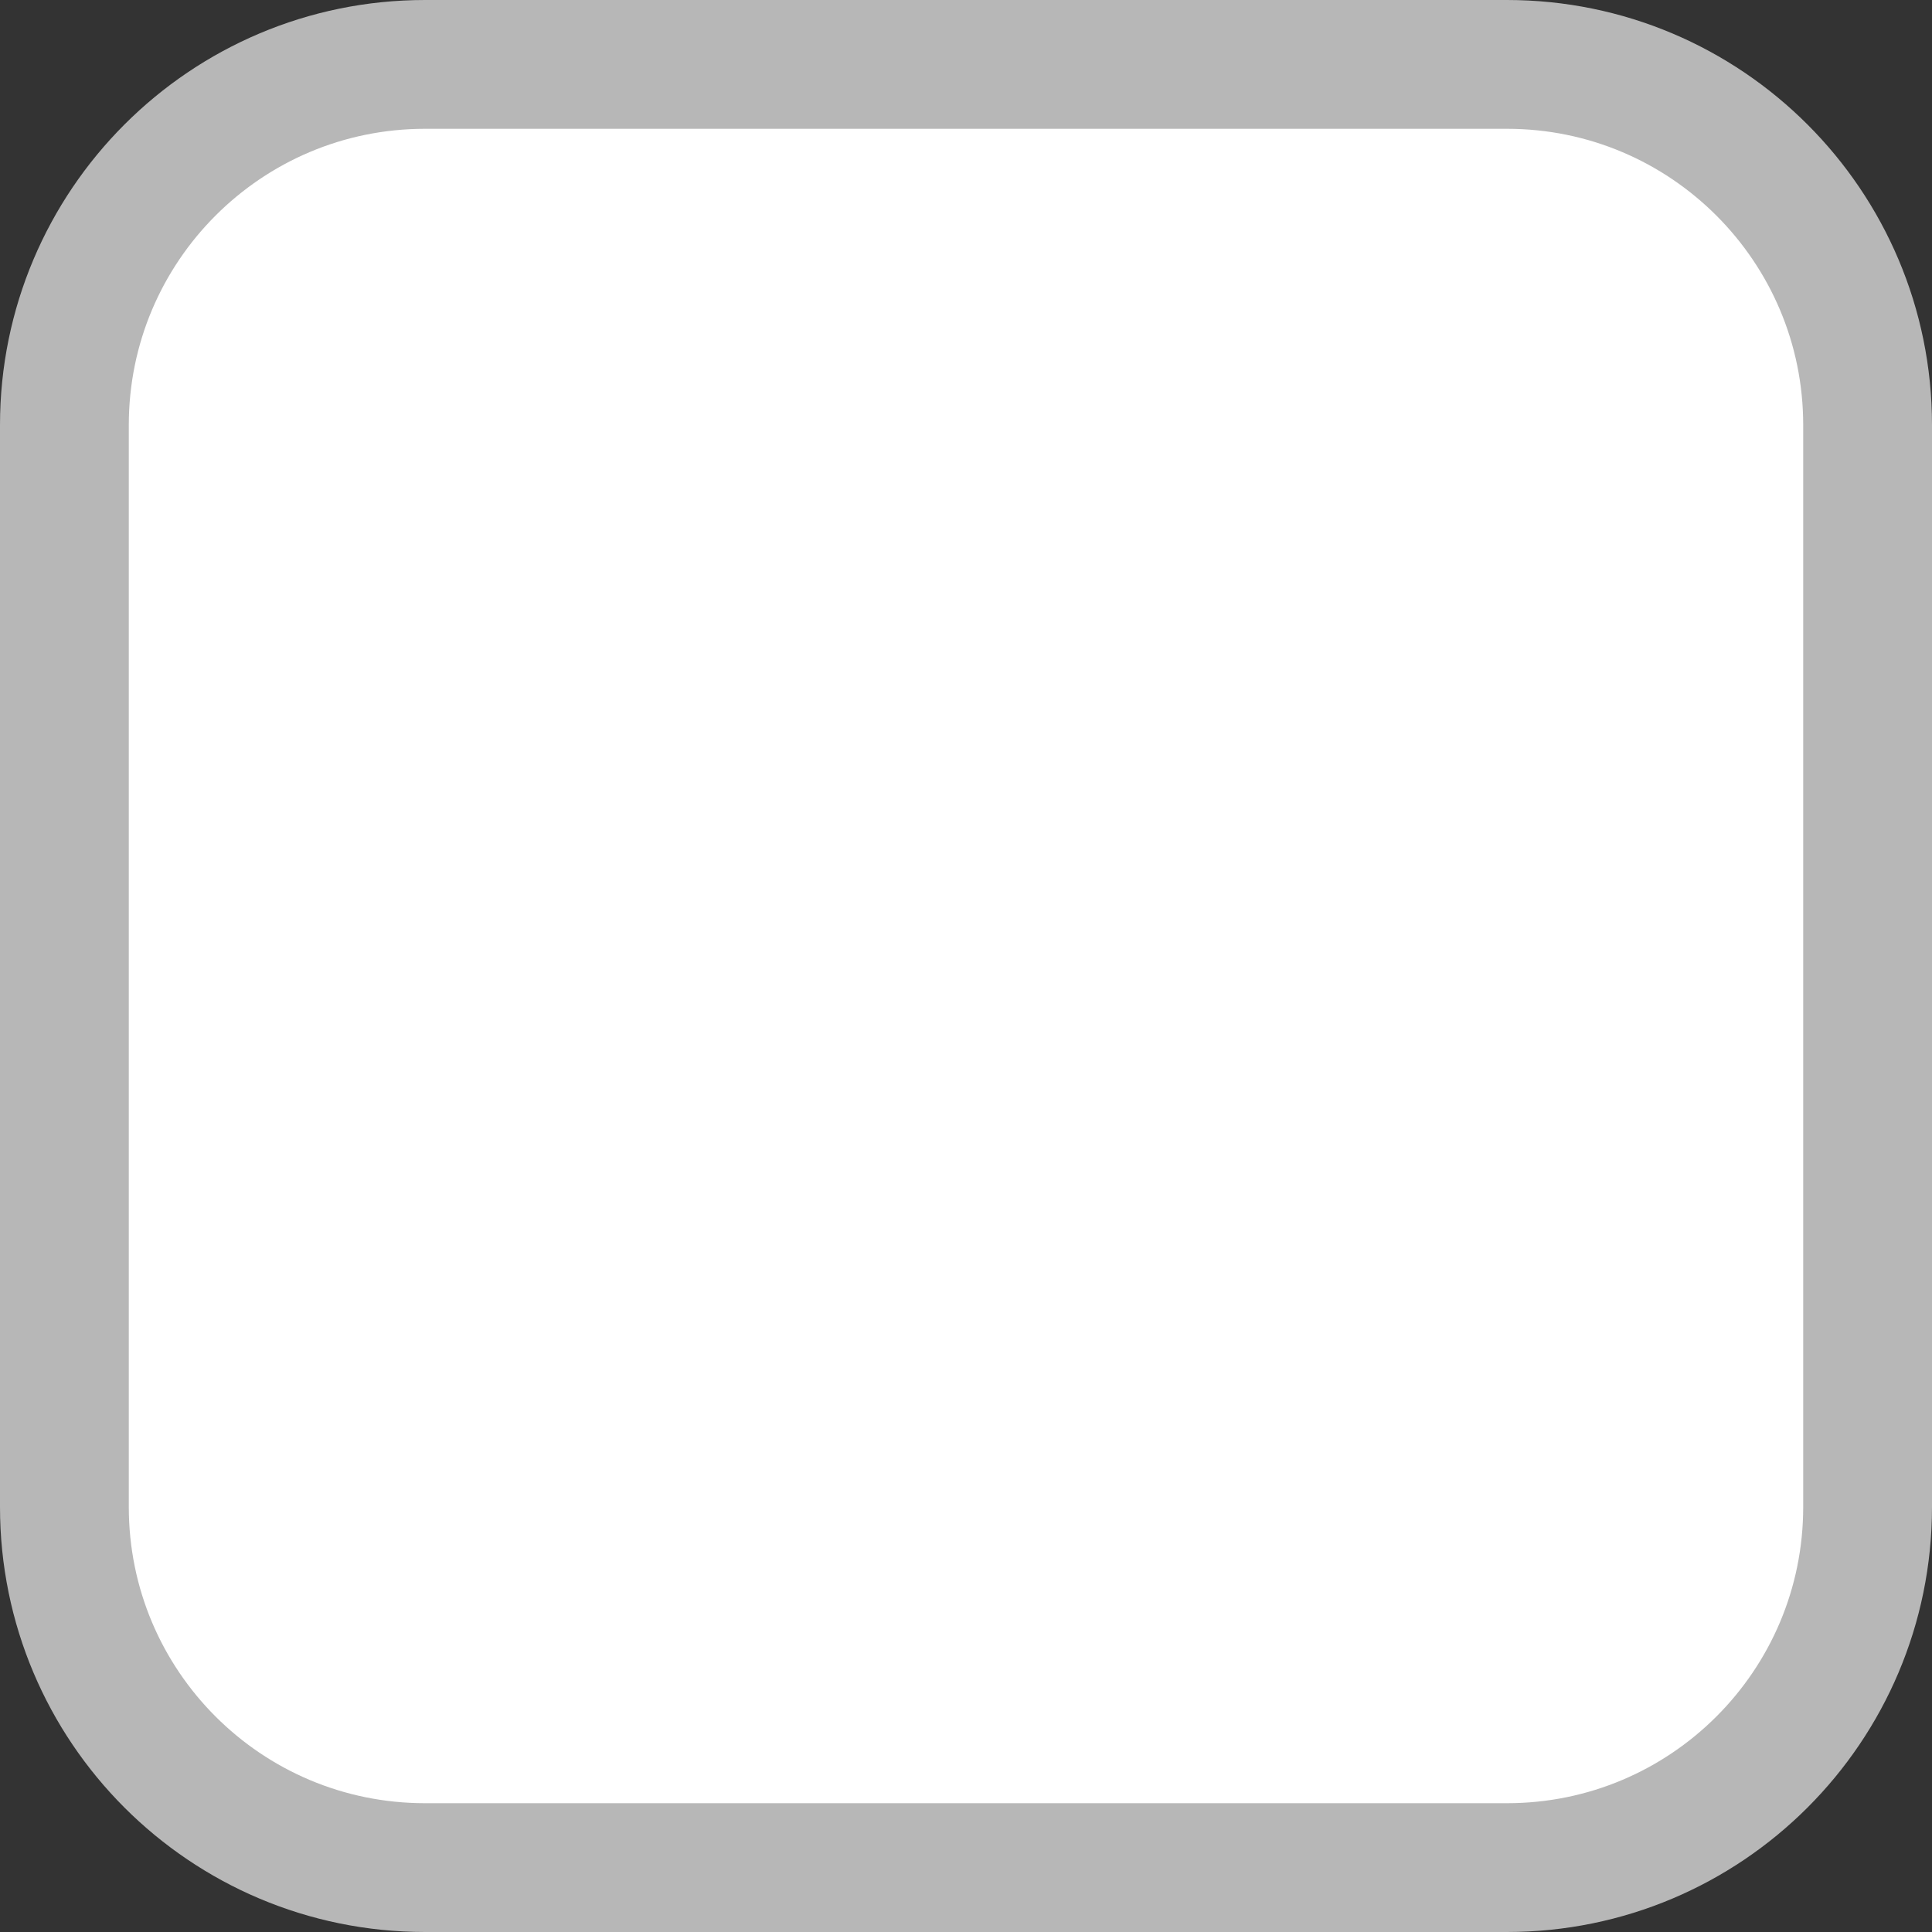 <?xml version="1.0" encoding="utf-8"?>
<!-- Generator: Adobe Illustrator 16.0.0, SVG Export Plug-In . SVG Version: 6.00 Build 0)  -->
<!DOCTYPE svg PUBLIC "-//W3C//DTD SVG 1.1//EN" "http://www.w3.org/Graphics/SVG/1.1/DTD/svg11.dtd">
<svg version="1.1" id="Layer_1" xmlns="http://www.w3.org/2000/svg" xmlns:xlink="http://www.w3.org/1999/xlink" x="0px" y="0px"
	 width="15px" height="15px" viewBox="0 0 15 15" enable-background="new 0 0 15 15" xml:space="preserve">
<rect x="0" y="0" width="15" height="15" fill="#333333" stroke="none"/>
<path fill="#FFFFFF" stroke="#B7B7B7" stroke-miterlimit="10" d="M14.5,11.7c0,1.548-1.254,2.8-2.8,2.8H3.3
	c-1.547,0-2.8-1.252-2.8-2.8V3.3c0-1.546,1.253-2.8,2.8-2.8h8.4c1.546,0,2.8,1.254,2.8,2.8V11.7z"/>
</svg>

